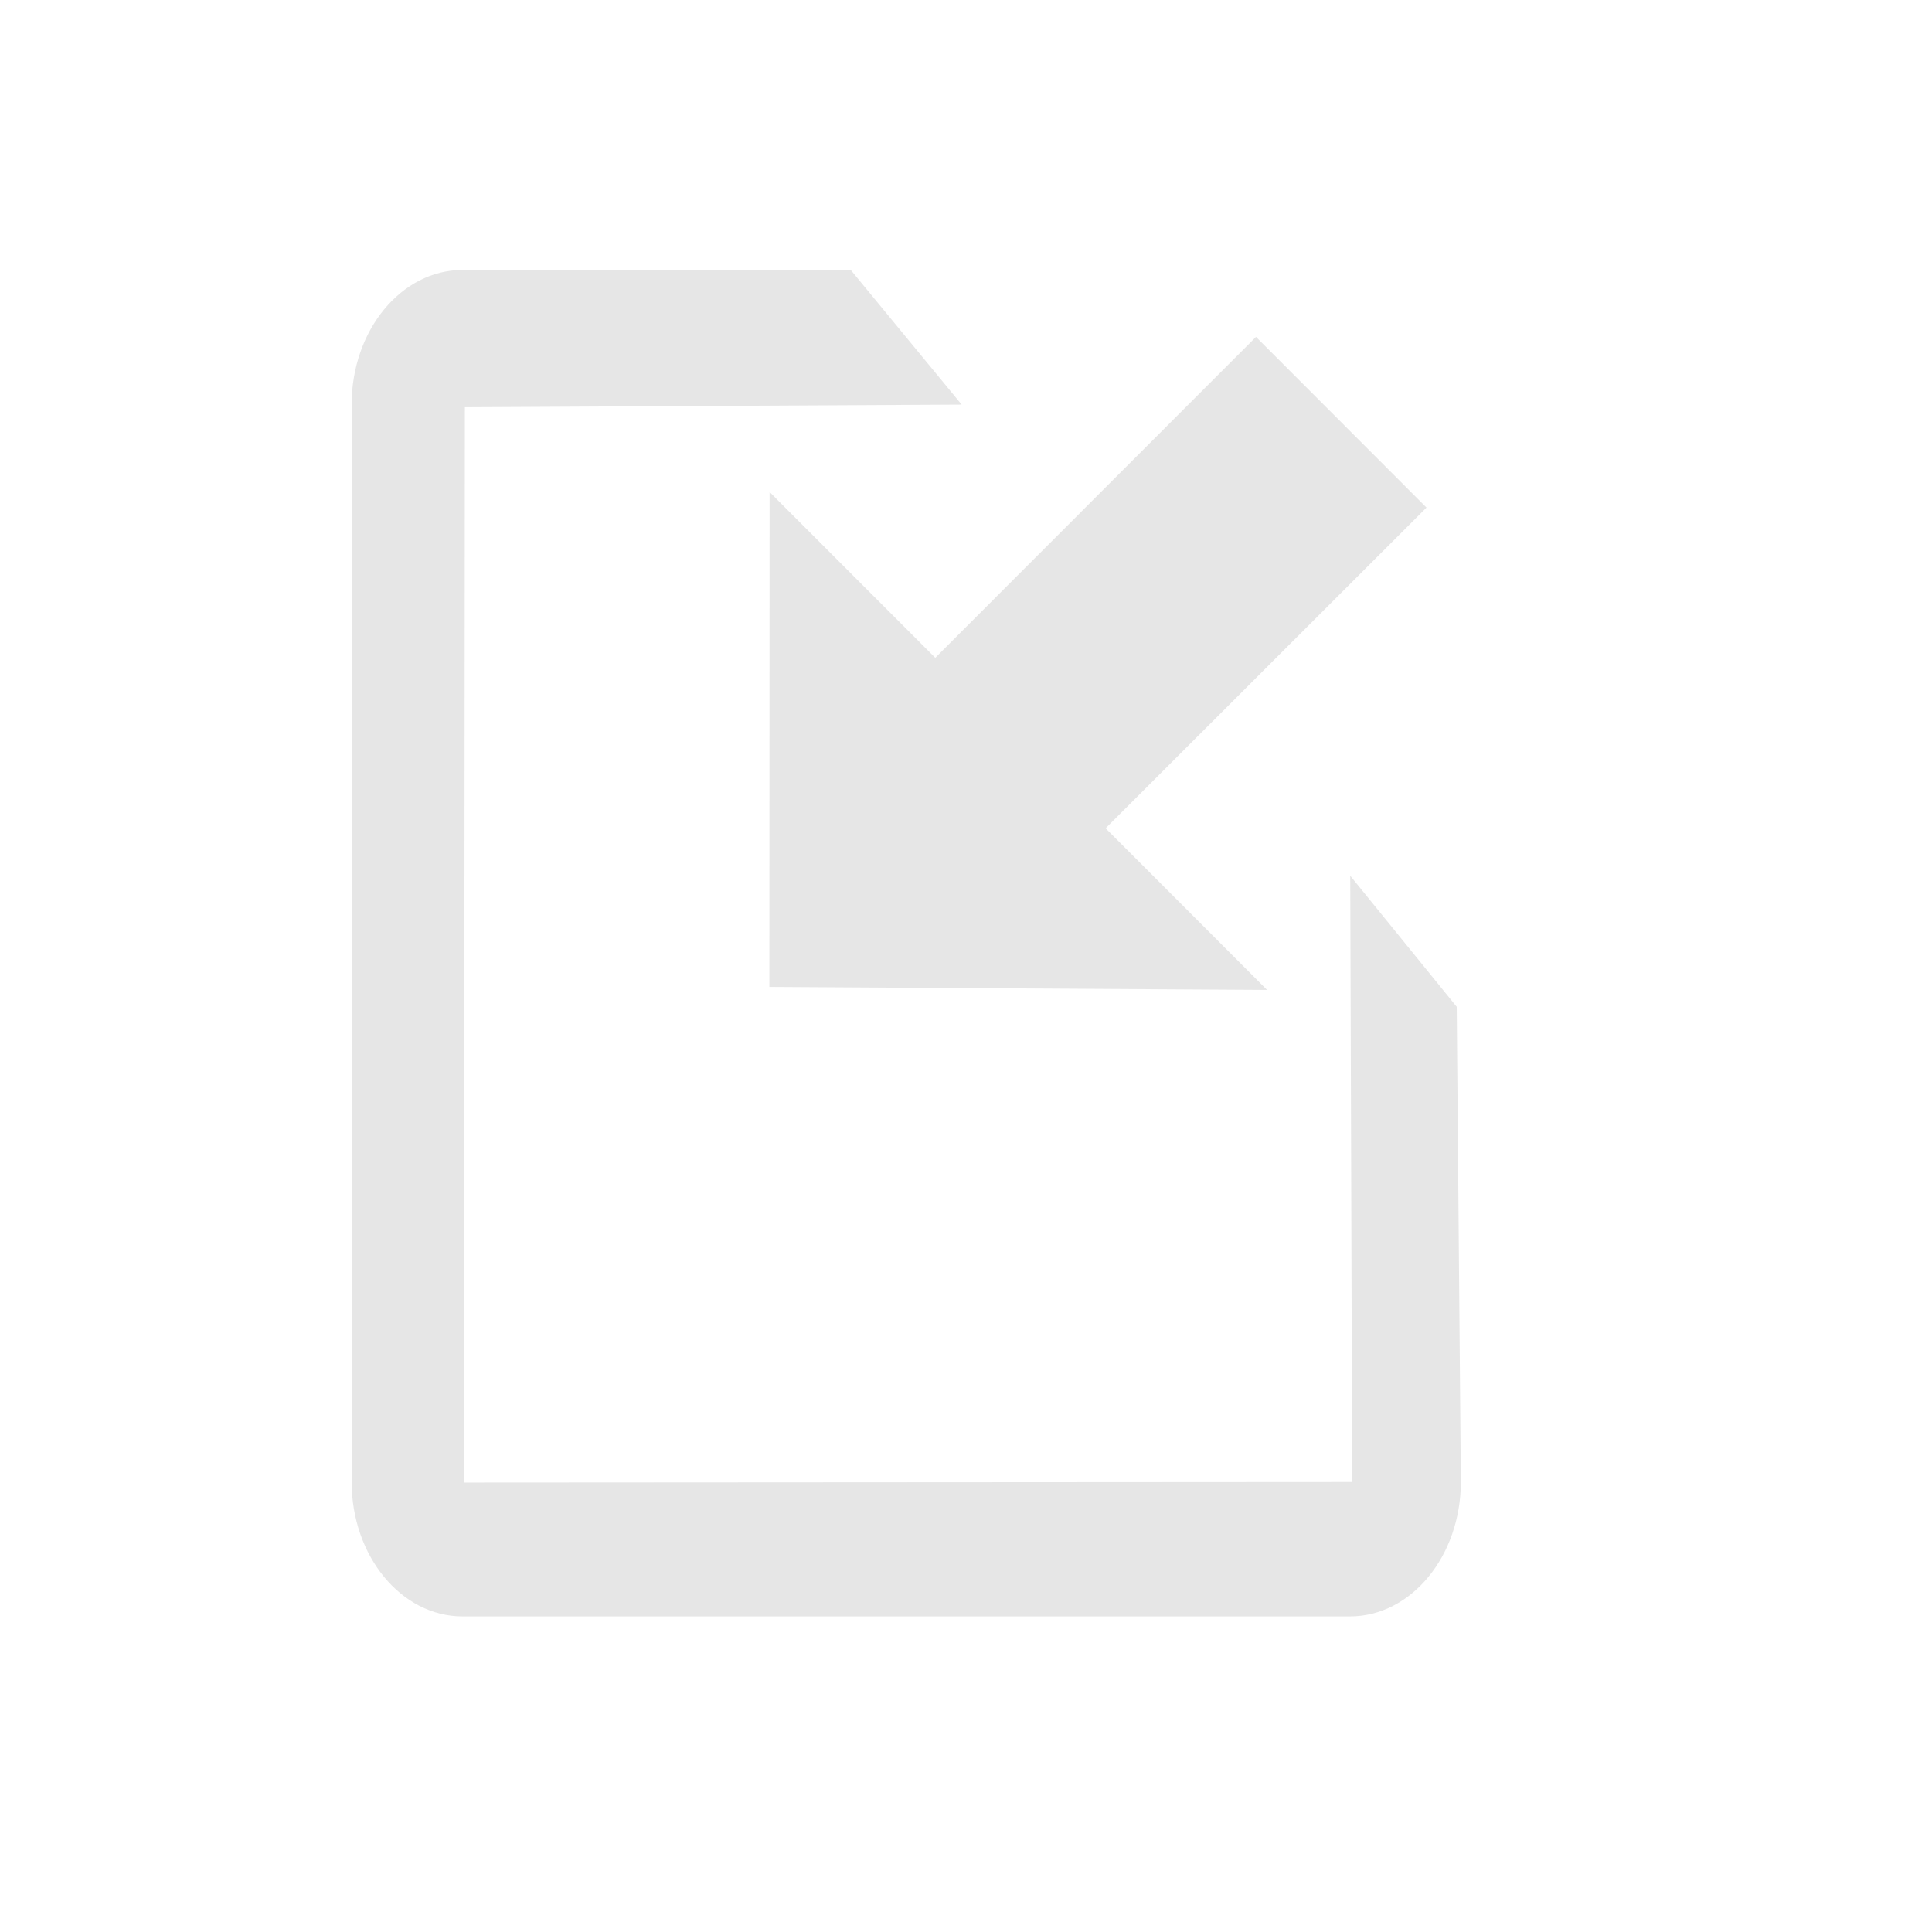 <svg xmlns="http://www.w3.org/2000/svg" viewBox="0 0 500 500"><defs><style>.cls-1{fill:#e6e6e6;}</style></defs><title>Embed block 2</title><g id="Blocks"><path class="cls-1" d="M199.07,255.41l128.85.78-41.79-41.83,83.05-83L325.05,87.19l-83,83.05-42.88-42.91-.06,128.08ZM377,260.56l-27.56-33.92.5,156.91-229.87.14.24-278.3,128.57-.68L220.18,69.87H119.7c-15.84,0-28.7,15.61-28.7,34.84V383.48c0,19.23,12.86,34.84,28.7,34.84H349.36c15.85,0,28.71-15.61,28.71-34.84Z"/></g></svg>